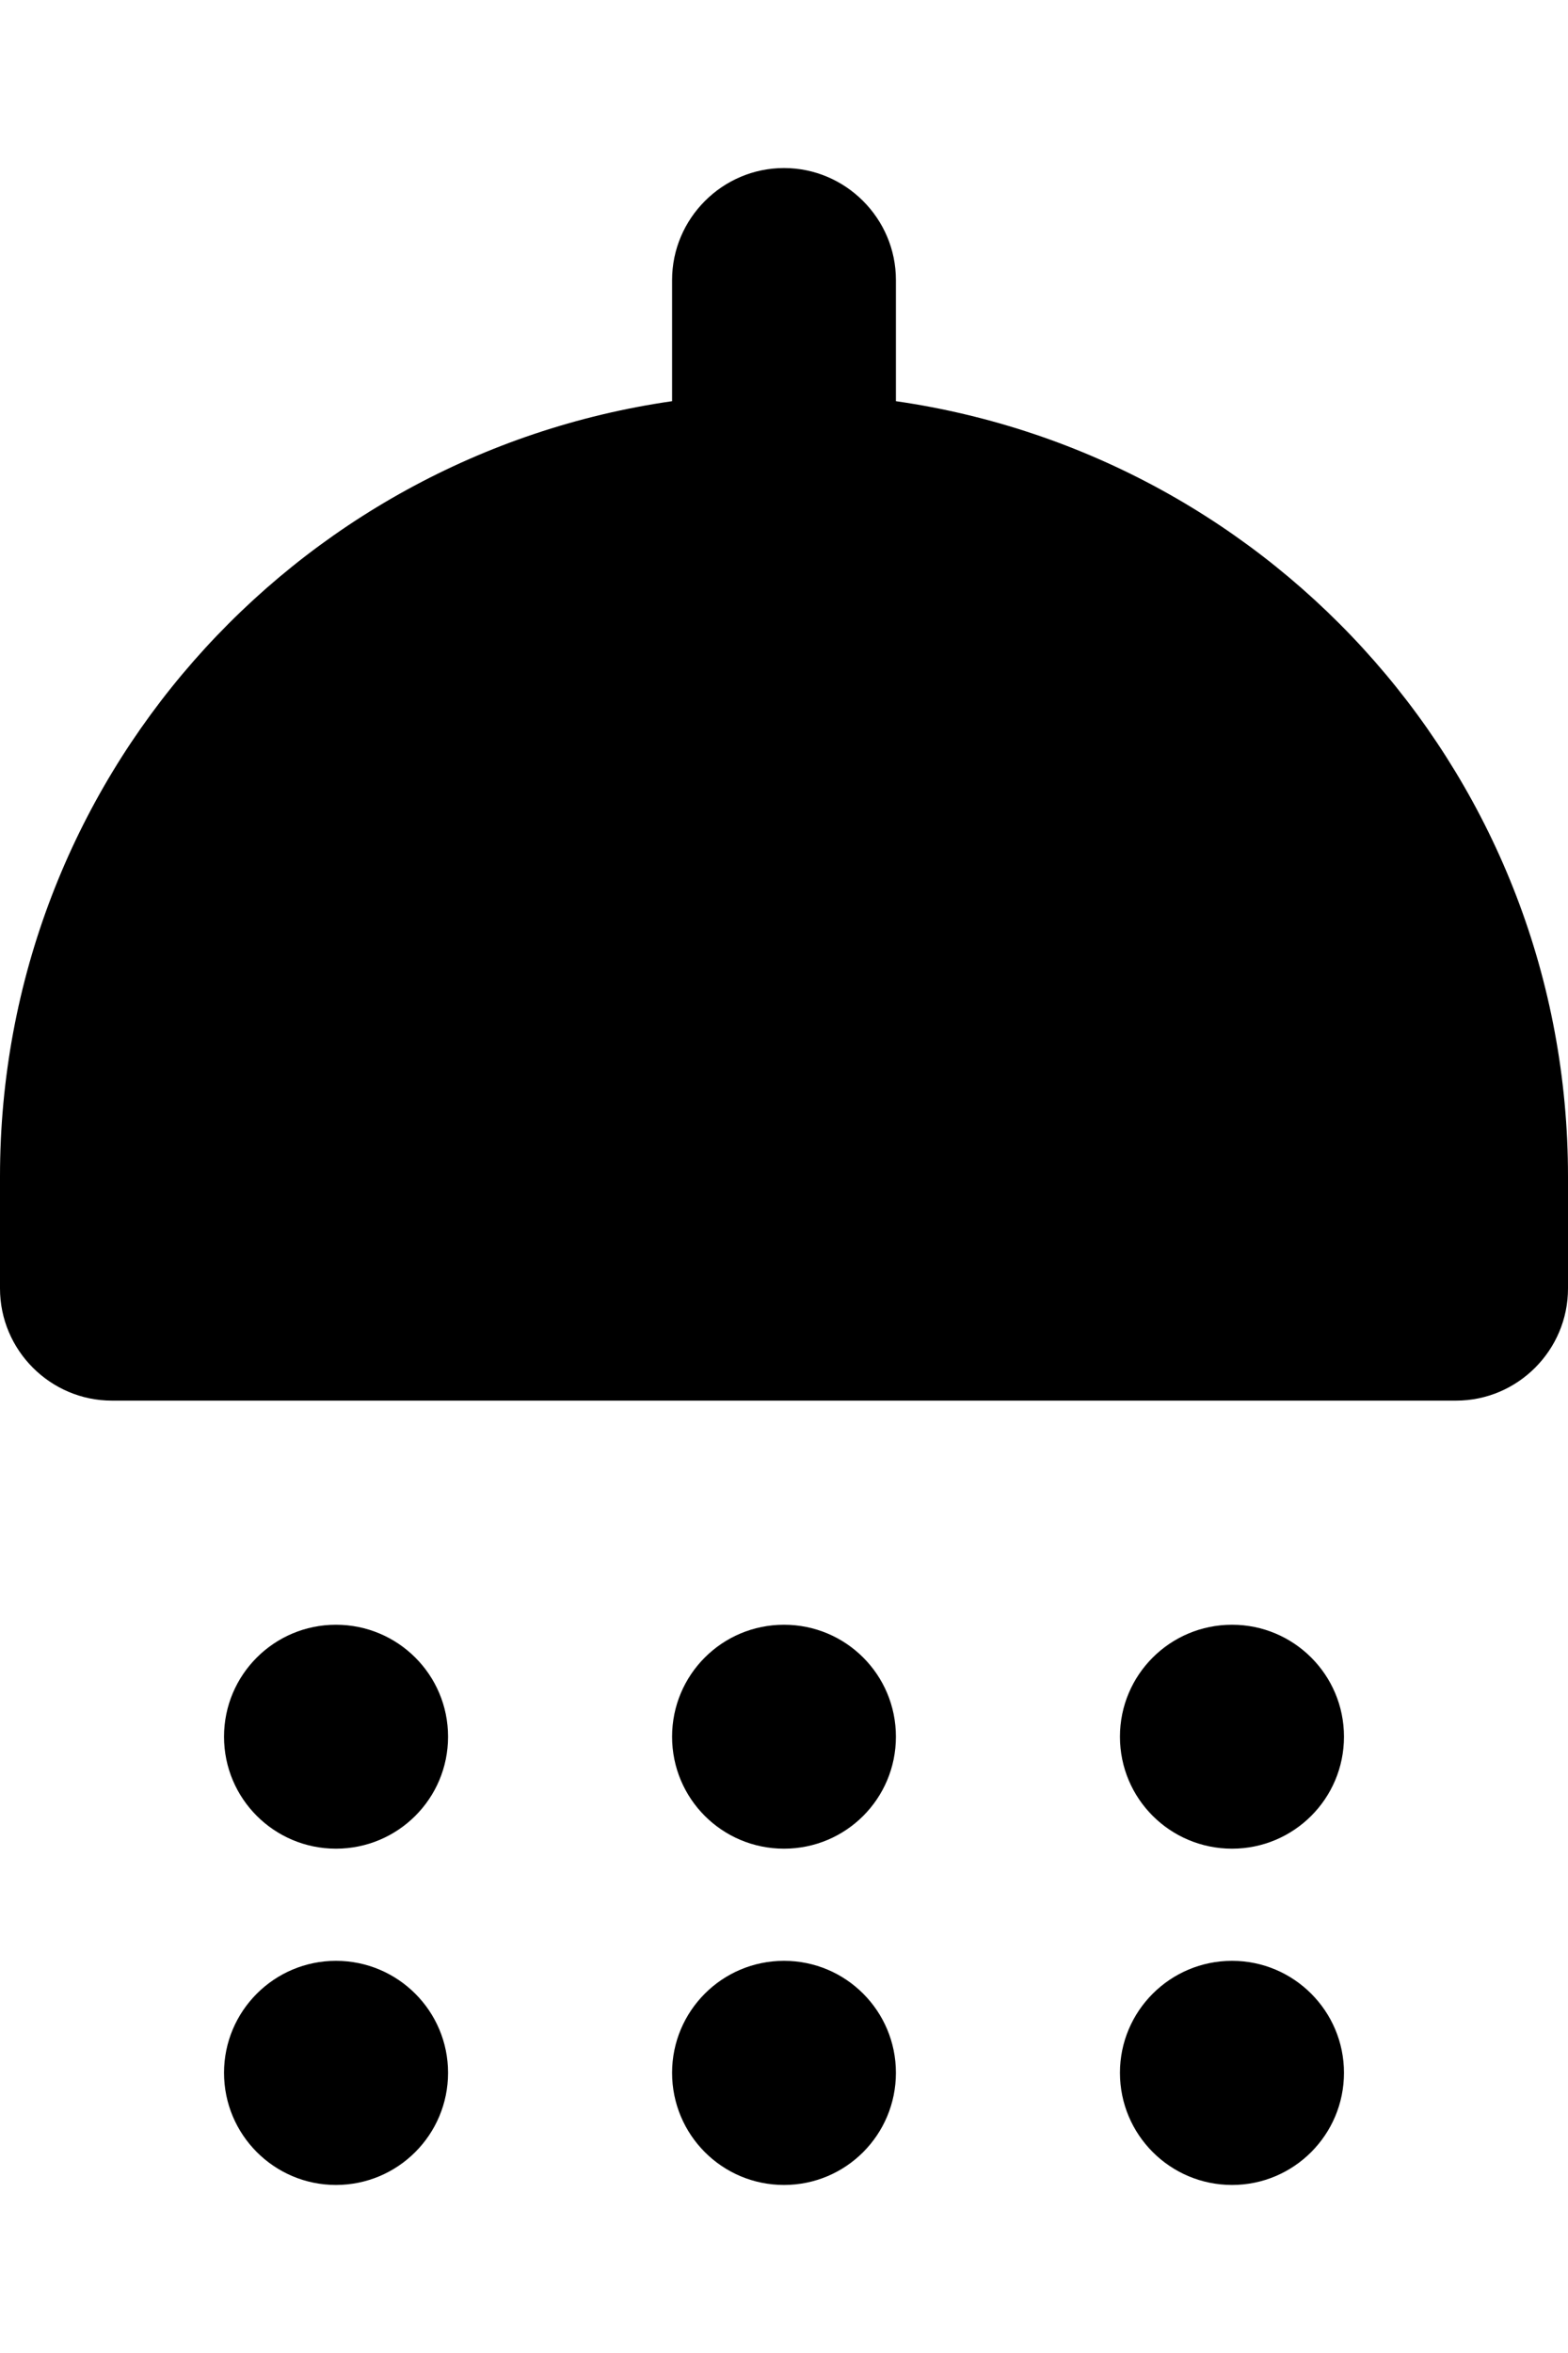 <svg width="8" height="12" viewBox="0 0 8 12" fill="none" xmlns="http://www.w3.org/2000/svg">
<path d="M1.714 9.428C2.03 9.428 2.286 9.173 2.286 8.857C2.286 8.541 2.03 8.286 1.714 8.286C1.399 8.286 1.143 8.541 1.143 8.857C1.143 9.173 1.399 9.428 1.714 9.428Z" fill="black"/>
<path d="M4 9.428C4.316 9.428 4.571 9.173 4.571 8.857C4.571 8.541 4.316 8.286 4 8.286C3.684 8.286 3.429 8.541 3.429 8.857C3.429 9.173 3.684 9.428 4 9.428Z" fill="black"/>
<path d="M6.286 9.428C6.601 9.428 6.857 9.173 6.857 8.857C6.857 8.541 6.601 8.286 6.286 8.286C5.97 8.286 5.714 8.541 5.714 8.857C5.714 9.173 5.97 9.428 6.286 9.428Z" fill="black"/>
<path d="M4.571 2.046V1.428C4.571 1.114 4.314 0.857 4 0.857C3.686 0.857 3.429 1.114 3.429 1.428V2.046C1.491 2.325 0 3.983 0 6V6.571C0 6.886 0.257 7.143 0.571 7.143H7.429C7.743 7.143 8 6.886 8 6.571V6C8 3.983 6.509 2.325 4.571 2.046Z" fill="black"/>
<path d="M1.714 11.143C2.03 11.143 2.286 10.887 2.286 10.571C2.286 10.256 2.03 10 1.714 10C1.399 10 1.143 10.256 1.143 10.571C1.143 10.887 1.399 11.143 1.714 11.143Z" fill="black"/>
<path d="M4 11.143C4.316 11.143 4.571 10.887 4.571 10.571C4.571 10.256 4.316 10 4 10C3.684 10 3.429 10.256 3.429 10.571C3.429 10.887 3.684 11.143 4 11.143Z" fill="black"/>
<path d="M6.286 11.143C6.601 11.143 6.857 10.887 6.857 10.571C6.857 10.256 6.601 10 6.286 10C5.97 10 5.714 10.256 5.714 10.571C5.714 10.887 5.97 11.143 6.286 11.143Z" fill="black"/>
</svg>
